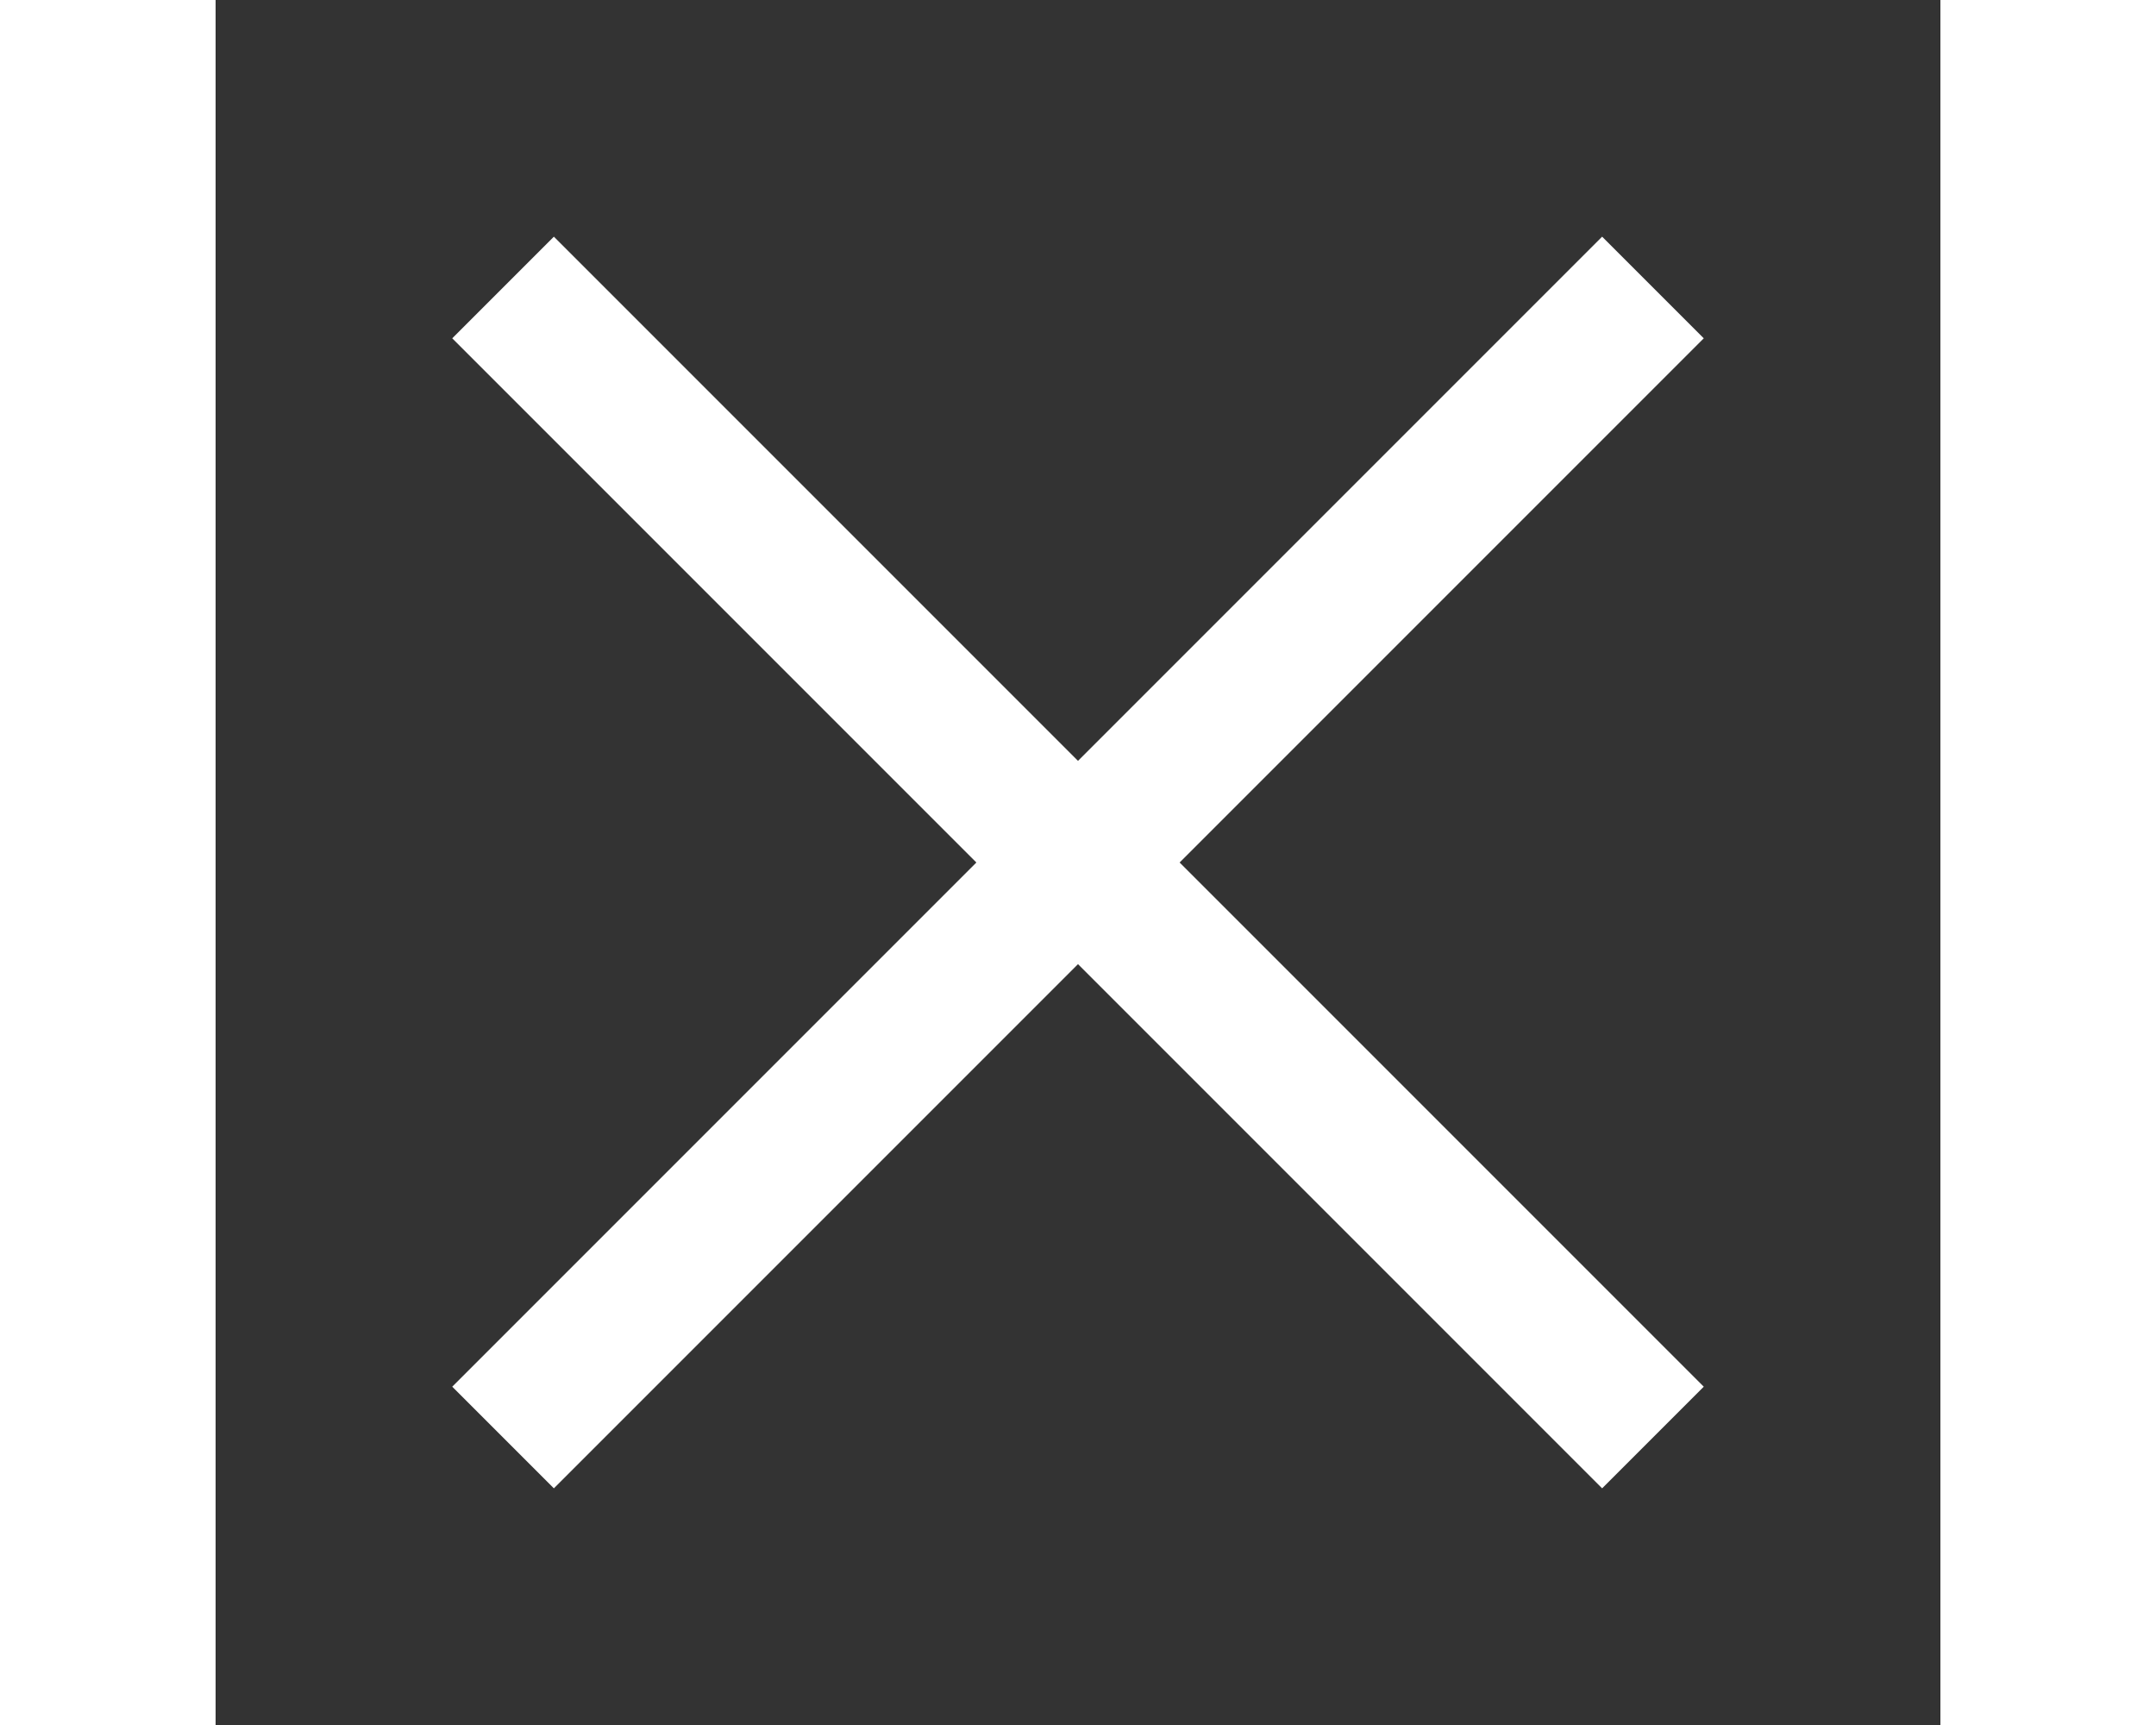 <svg fill="#fff" xmlns="http://www.w3.org/2000/svg"  viewBox="0 0 24 24" width="40px" height="32px"><rect x="0" y="0" width="24" height="24" fill="#333333" stroke="none"/><path fill="none" stroke="#fff" stroke-miterlimit="10" stroke-width="2" d="M4 4L20 20M20 4L4 20"/></svg>

